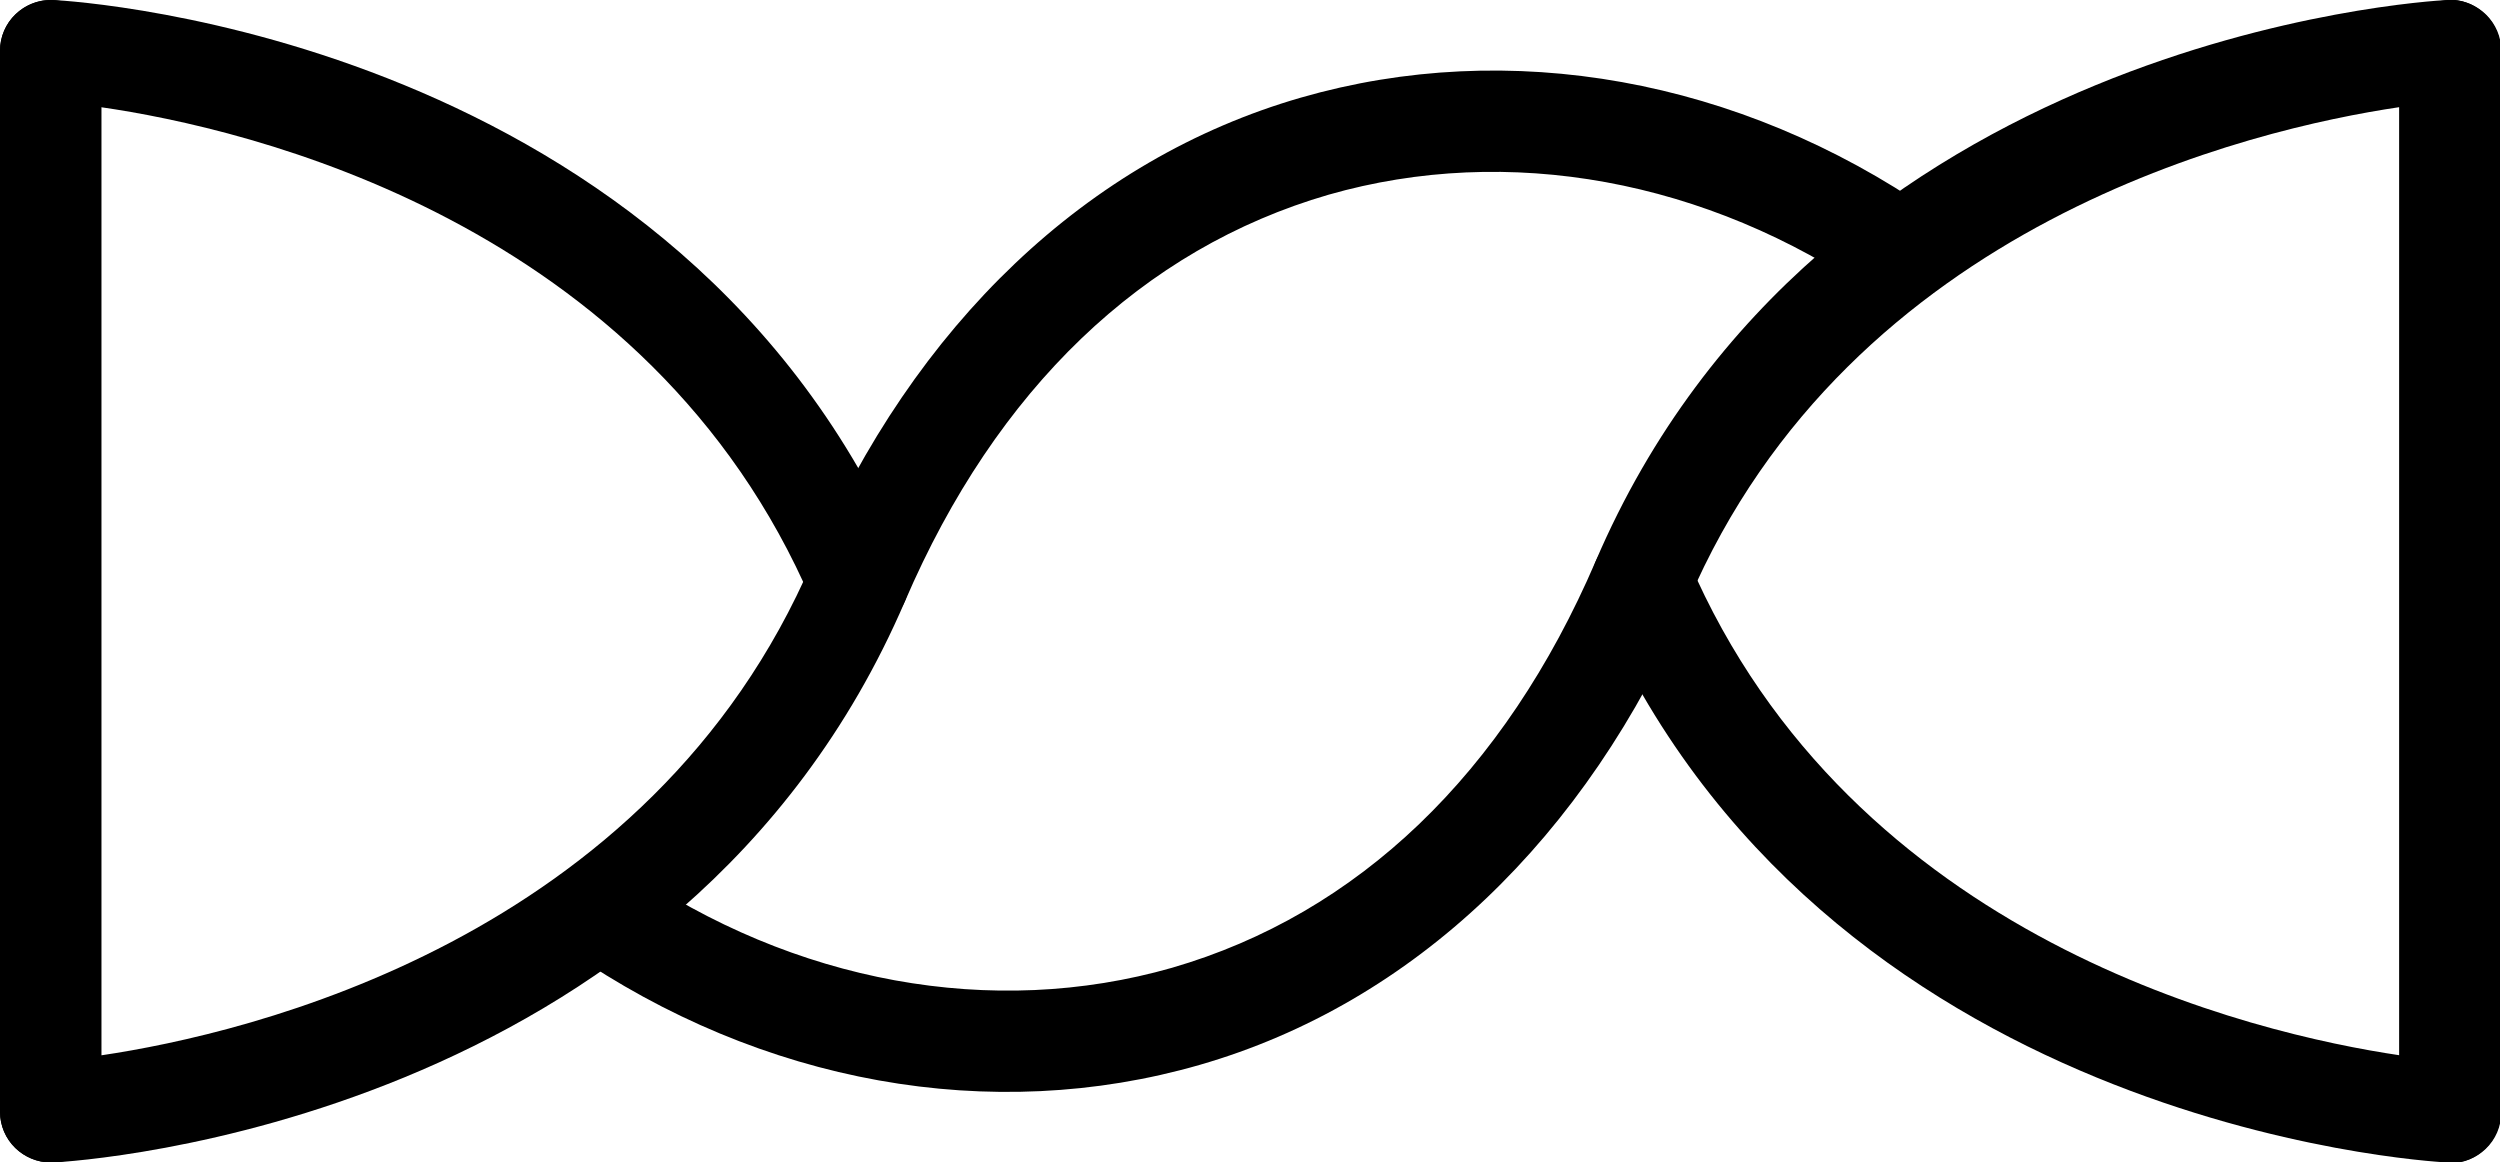 <?xml version="1.0" encoding="UTF-8"?>
<svg id="Layer_2" data-name="Layer 2" xmlns="http://www.w3.org/2000/svg" viewBox="0 0 39.42 18.33">
  <g id="Layer_1-2" data-name="Layer 1">
    <g>
      <g>
        <path d="m.8,18.33c-.2,0-.4-.08-.55-.22-.16-.15-.25-.36-.25-.58V.8C0,.36.36,0,.8,0s.8.36.8.8v15.84c2.29-.34,8.65-1.81,11.21-7.79,1.61-3.74,4.34-6.34,7.7-7.31,3.29-.95,6.91-.3,9.94,1.79.36.25.45.75.2,1.11-.25.36-.74.45-1.11.2-2.63-1.81-5.76-2.38-8.59-1.57-2.93.85-5.24,3.06-6.68,6.41C10.73,17.72,1.24,18.31.84,18.33c-.01,0-.03,0-.04,0Z"/>
        <path d="m.8,18.33c-.44,0-.8-.36-.8-.8V.8c0-.22.09-.43.25-.58C.41.07.62-.01.84,0c.4.02,9.89.61,13.43,8.85.17.4-.01.87-.42,1.05-.4.17-.87-.01-1.05-.42C10.23,3.48,3.88,2.02,1.59,1.69v15.85c0,.44-.36.8-.8.8Z"/>
      </g>
      <g>
        <path d="m38.63,18.33c-.44,0-.8-.36-.8-.8V1.69c-2.29.34-8.65,1.81-11.21,7.79-1.61,3.74-4.34,6.34-7.7,7.31-3.29.95-6.91.3-9.94-1.79-.36-.25-.45-.75-.2-1.11.25-.36.75-.45,1.11-.2,2.63,1.81,5.76,2.38,8.59,1.57,2.93-.85,5.24-3.06,6.68-6.41C28.69.61,38.18.02,38.59,0c.22-.02.43.07.59.22.16.15.25.36.25.58v16.74c0,.44-.36.8-.8.8Z"/>
        <path d="m38.63,18.33s-.03,0-.04,0c-.4-.02-9.89-.61-13.43-8.85-.17-.4.01-.87.42-1.05.4-.17.87.01,1.05.42,2.57,5.98,8.92,7.45,11.21,7.79V.8c0-.44.36-.8.8-.8s.8.36.8.8v16.74c0,.22-.09.43-.25.58-.15.14-.34.22-.55.22Z"/>
      </g>
    </g>
  </g>
</svg>